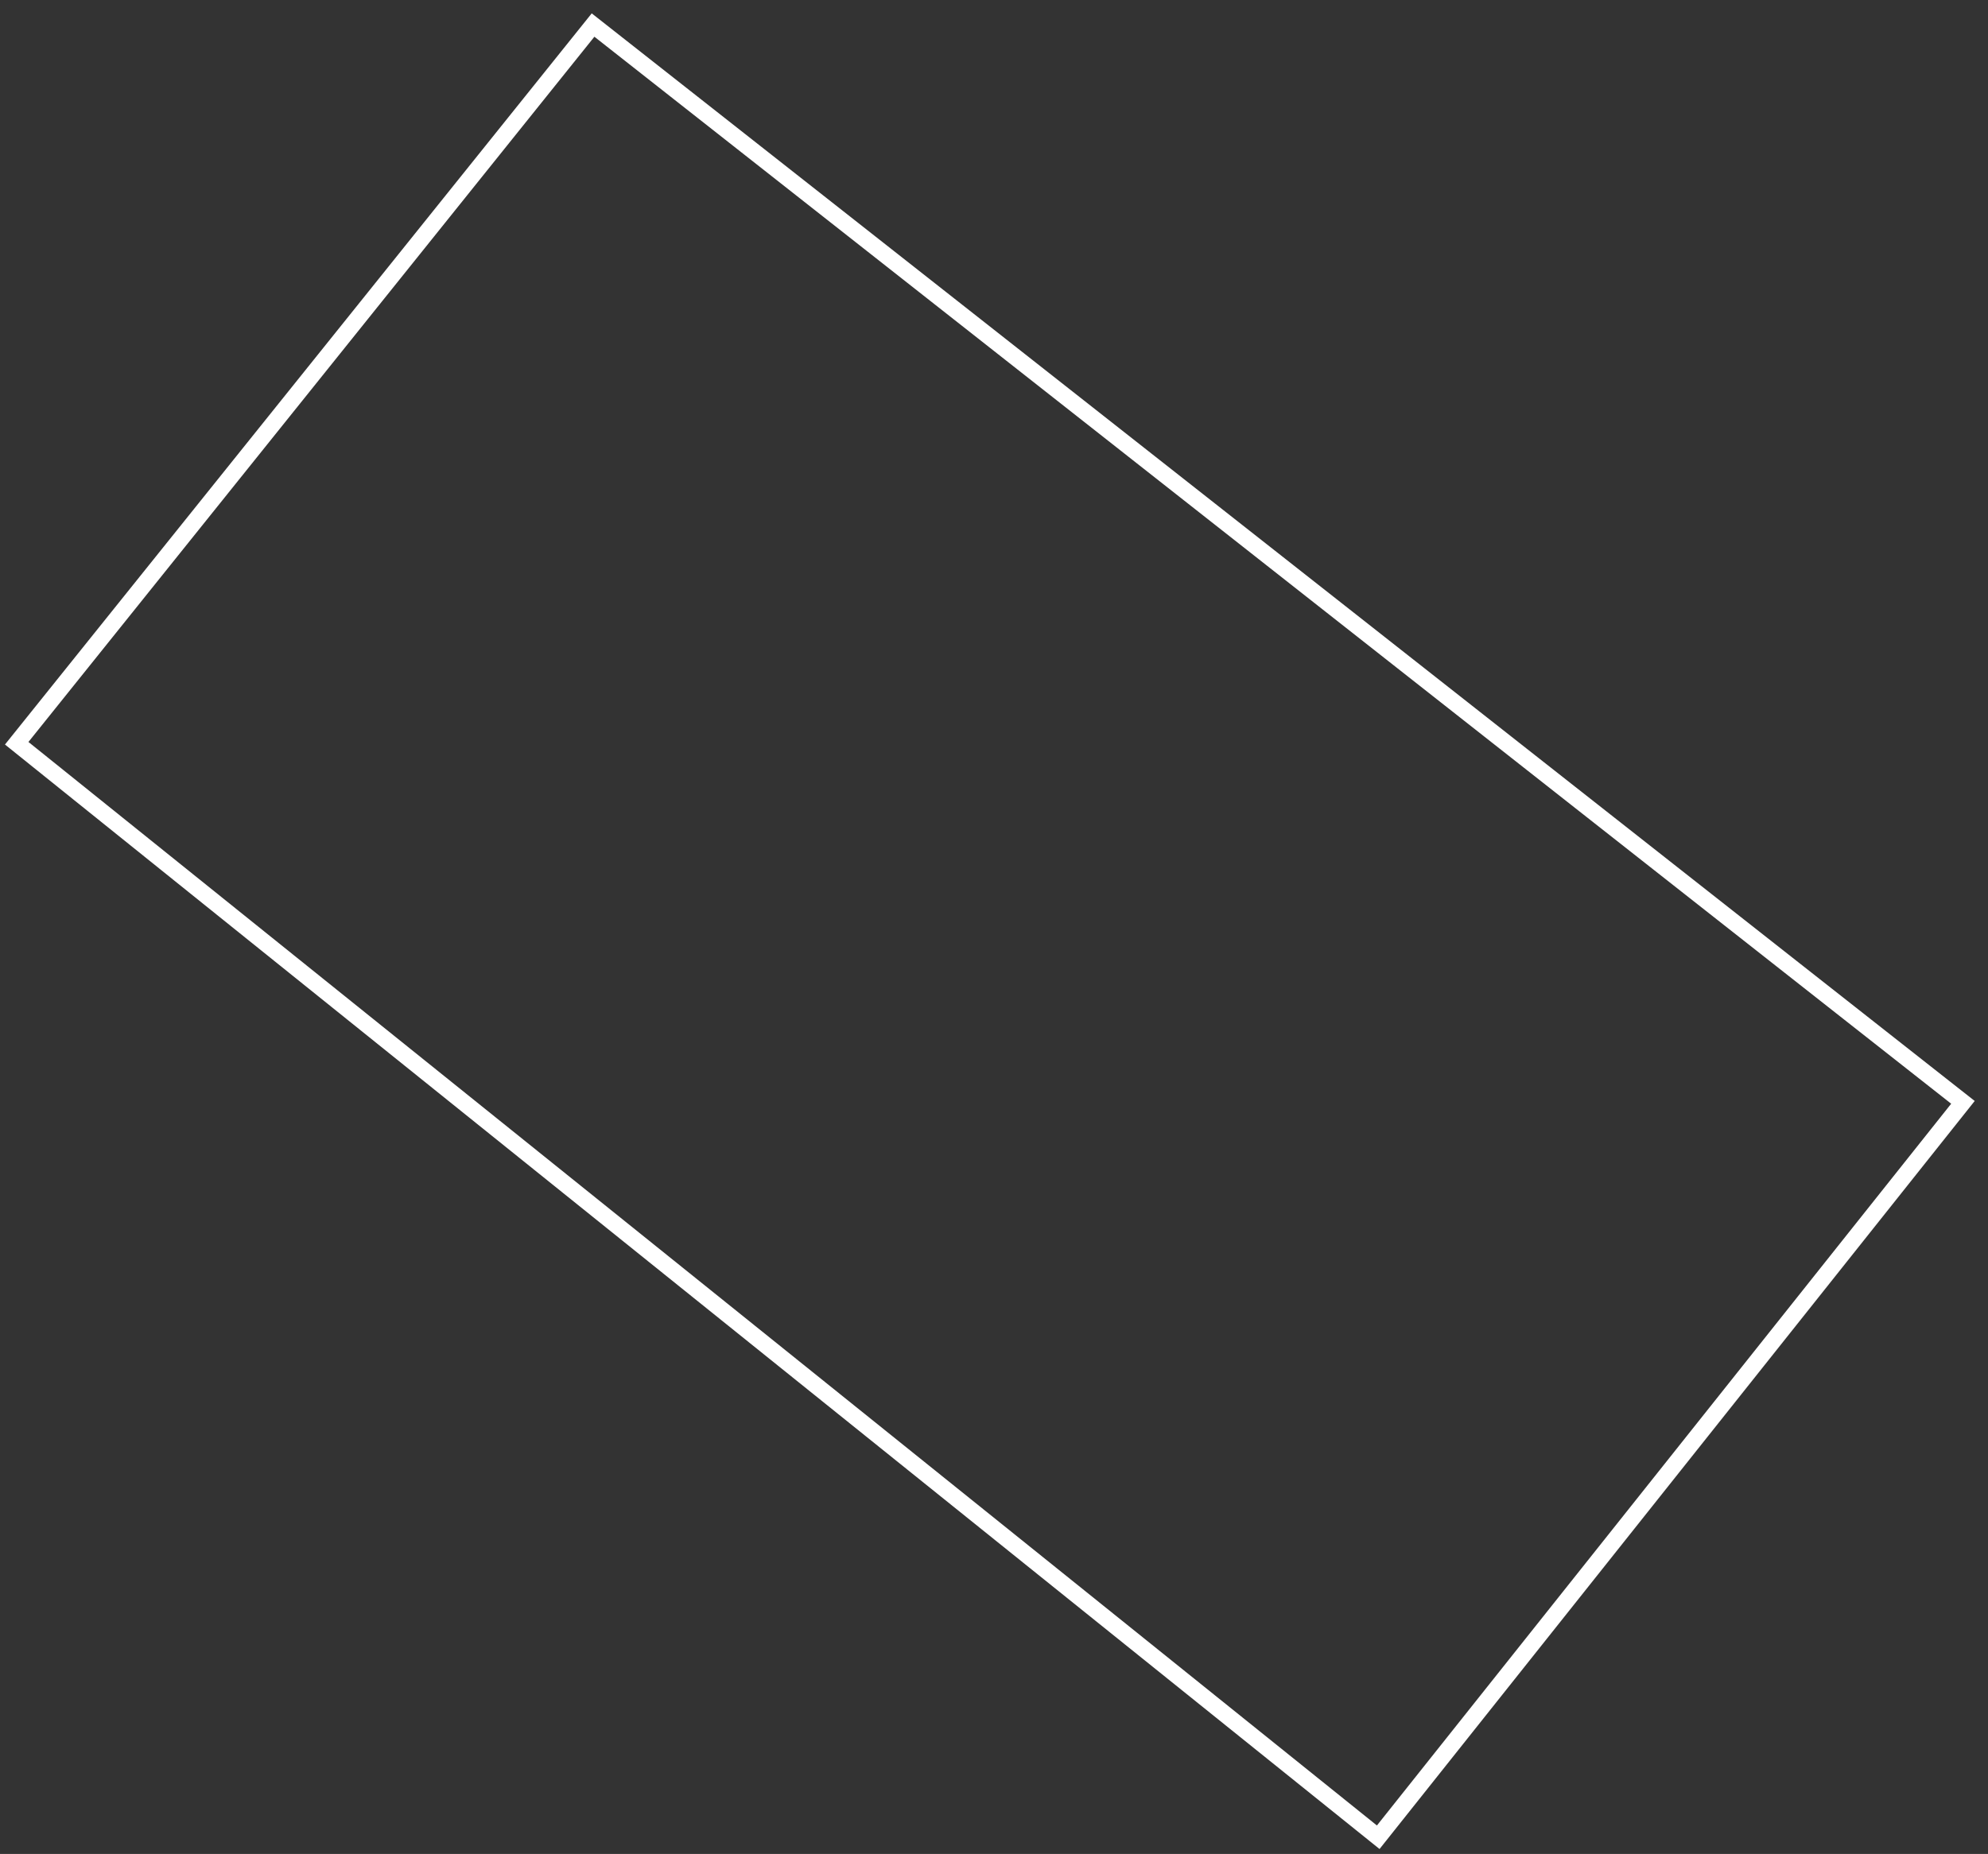 <svg xmlns="http://www.w3.org/2000/svg" width="119" height="111" viewBox="0 0 119 111" fill="none">
  <rect x="0" y="0" width="119" height="111" fill="#333333" stroke="none"/>
  <path d="M117.5 66L35.5 1.5L1 44.5L82.5 110L117.5 66Z" stroke="#fff" />
</svg> 